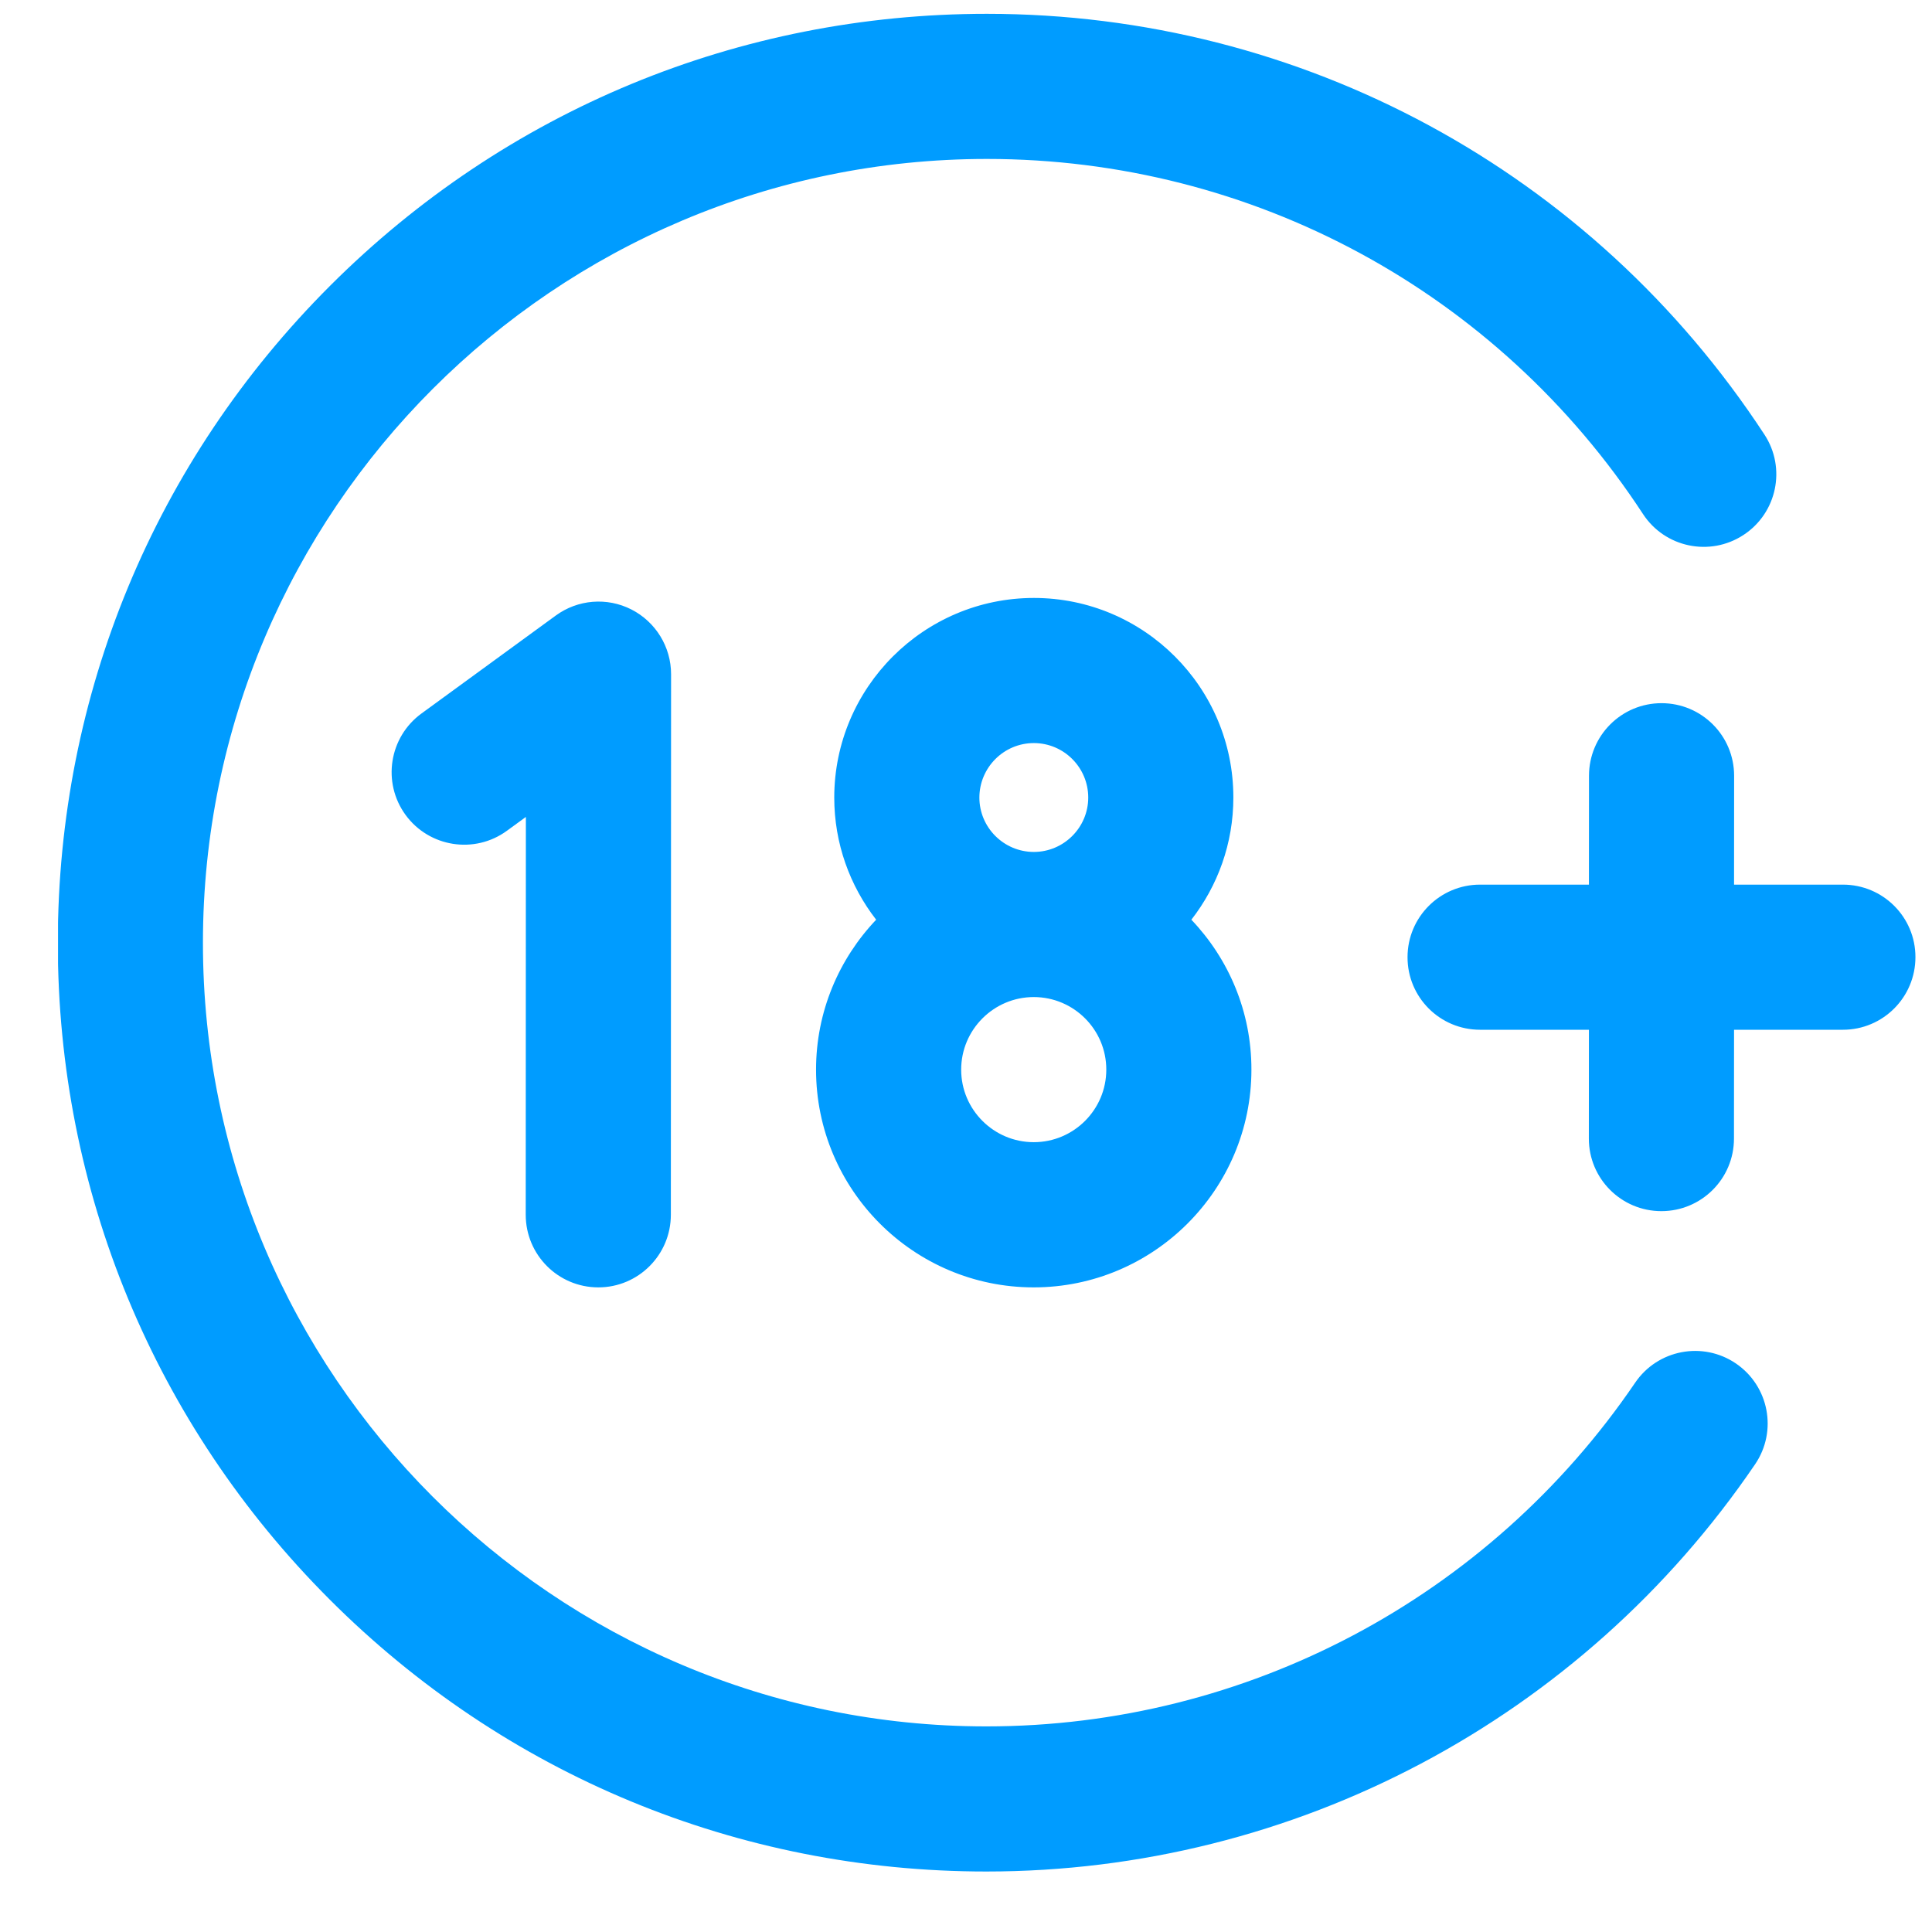 <svg width="26" height="26" viewBox="0 0 26 26" fill="none" xmlns="http://www.w3.org/2000/svg">
<g clip-path="url(#clip0_2011_96244)">
<path d="M25.777 12.881C25.777 13.421 25.34 13.858 24.801 13.858H23.336L23.335 15.323C23.335 15.862 22.898 16.299 22.358 16.299C21.819 16.299 21.382 15.862 21.382 15.323L21.383 13.858H19.918C19.378 13.858 18.941 13.421 18.942 12.881C18.942 12.342 19.379 11.905 19.918 11.905H21.383L21.384 10.44C21.384 9.9 21.821 9.463 22.36 9.463C22.9 9.463 23.337 9.9 23.337 10.44L23.336 11.905H24.801C25.341 11.905 25.778 12.342 25.777 12.881ZM23.361 18.349C22.915 18.046 22.308 18.162 22.005 18.608C20.035 21.504 16.771 23.233 13.274 23.233C7.459 23.233 2.729 18.501 2.731 12.686C2.732 6.87 7.465 2.139 13.281 2.139C16.852 2.139 20.153 3.925 22.111 6.918C22.406 7.369 23.011 7.495 23.462 7.2C23.914 6.905 24.041 6.299 23.745 5.848C21.425 2.303 17.514 0.186 13.281 0.186C9.942 0.186 6.803 1.486 4.441 3.847C2.08 6.208 0.779 9.347 0.778 12.686C0.777 16.025 2.076 19.164 4.436 21.525C6.796 23.886 9.935 25.186 13.274 25.186C17.418 25.186 21.285 23.137 23.619 19.706C23.923 19.26 23.807 18.653 23.361 18.349ZM8.052 17.325C8.591 17.325 9.028 16.887 9.028 16.348L9.031 9.073C9.031 8.705 8.824 8.369 8.497 8.202C8.169 8.035 7.776 8.067 7.479 8.284L5.672 9.602C5.236 9.92 5.14 10.531 5.458 10.967C5.776 11.402 6.387 11.498 6.822 11.18L7.077 10.994L7.075 16.348C7.075 16.887 7.512 17.325 8.052 17.325ZM10.982 14.395C10.982 13.613 11.291 12.903 11.791 12.377C11.438 11.922 11.227 11.352 11.227 10.733C11.228 9.252 12.433 8.047 13.914 8.047C15.395 8.047 16.599 9.252 16.598 10.733C16.598 11.352 16.387 11.922 16.033 12.377C16.534 12.903 16.842 13.613 16.841 14.395C16.841 16.01 15.526 17.325 13.911 17.325C12.295 17.325 10.982 16.01 10.982 14.395ZM14.888 14.395C14.889 13.856 14.45 13.418 13.912 13.418C13.374 13.418 12.935 13.856 12.935 14.395C12.935 14.933 13.373 15.371 13.912 15.371C14.45 15.371 14.888 14.933 14.888 14.395ZM13.18 10.733C13.18 11.136 13.509 11.465 13.913 11.465C14.316 11.465 14.645 11.136 14.645 10.733C14.645 10.329 14.317 10 13.913 10C13.509 10 13.181 10.329 13.18 10.733Z" fill="#009CFF"/>
</g>
<defs>
<clipPath id="clip0_2011_96244">
<rect width="25" height="25" fill="white" transform="matrix(1 0 -0 1 0.781 0.186)"/>
</clipPath>
</defs>
</svg>
